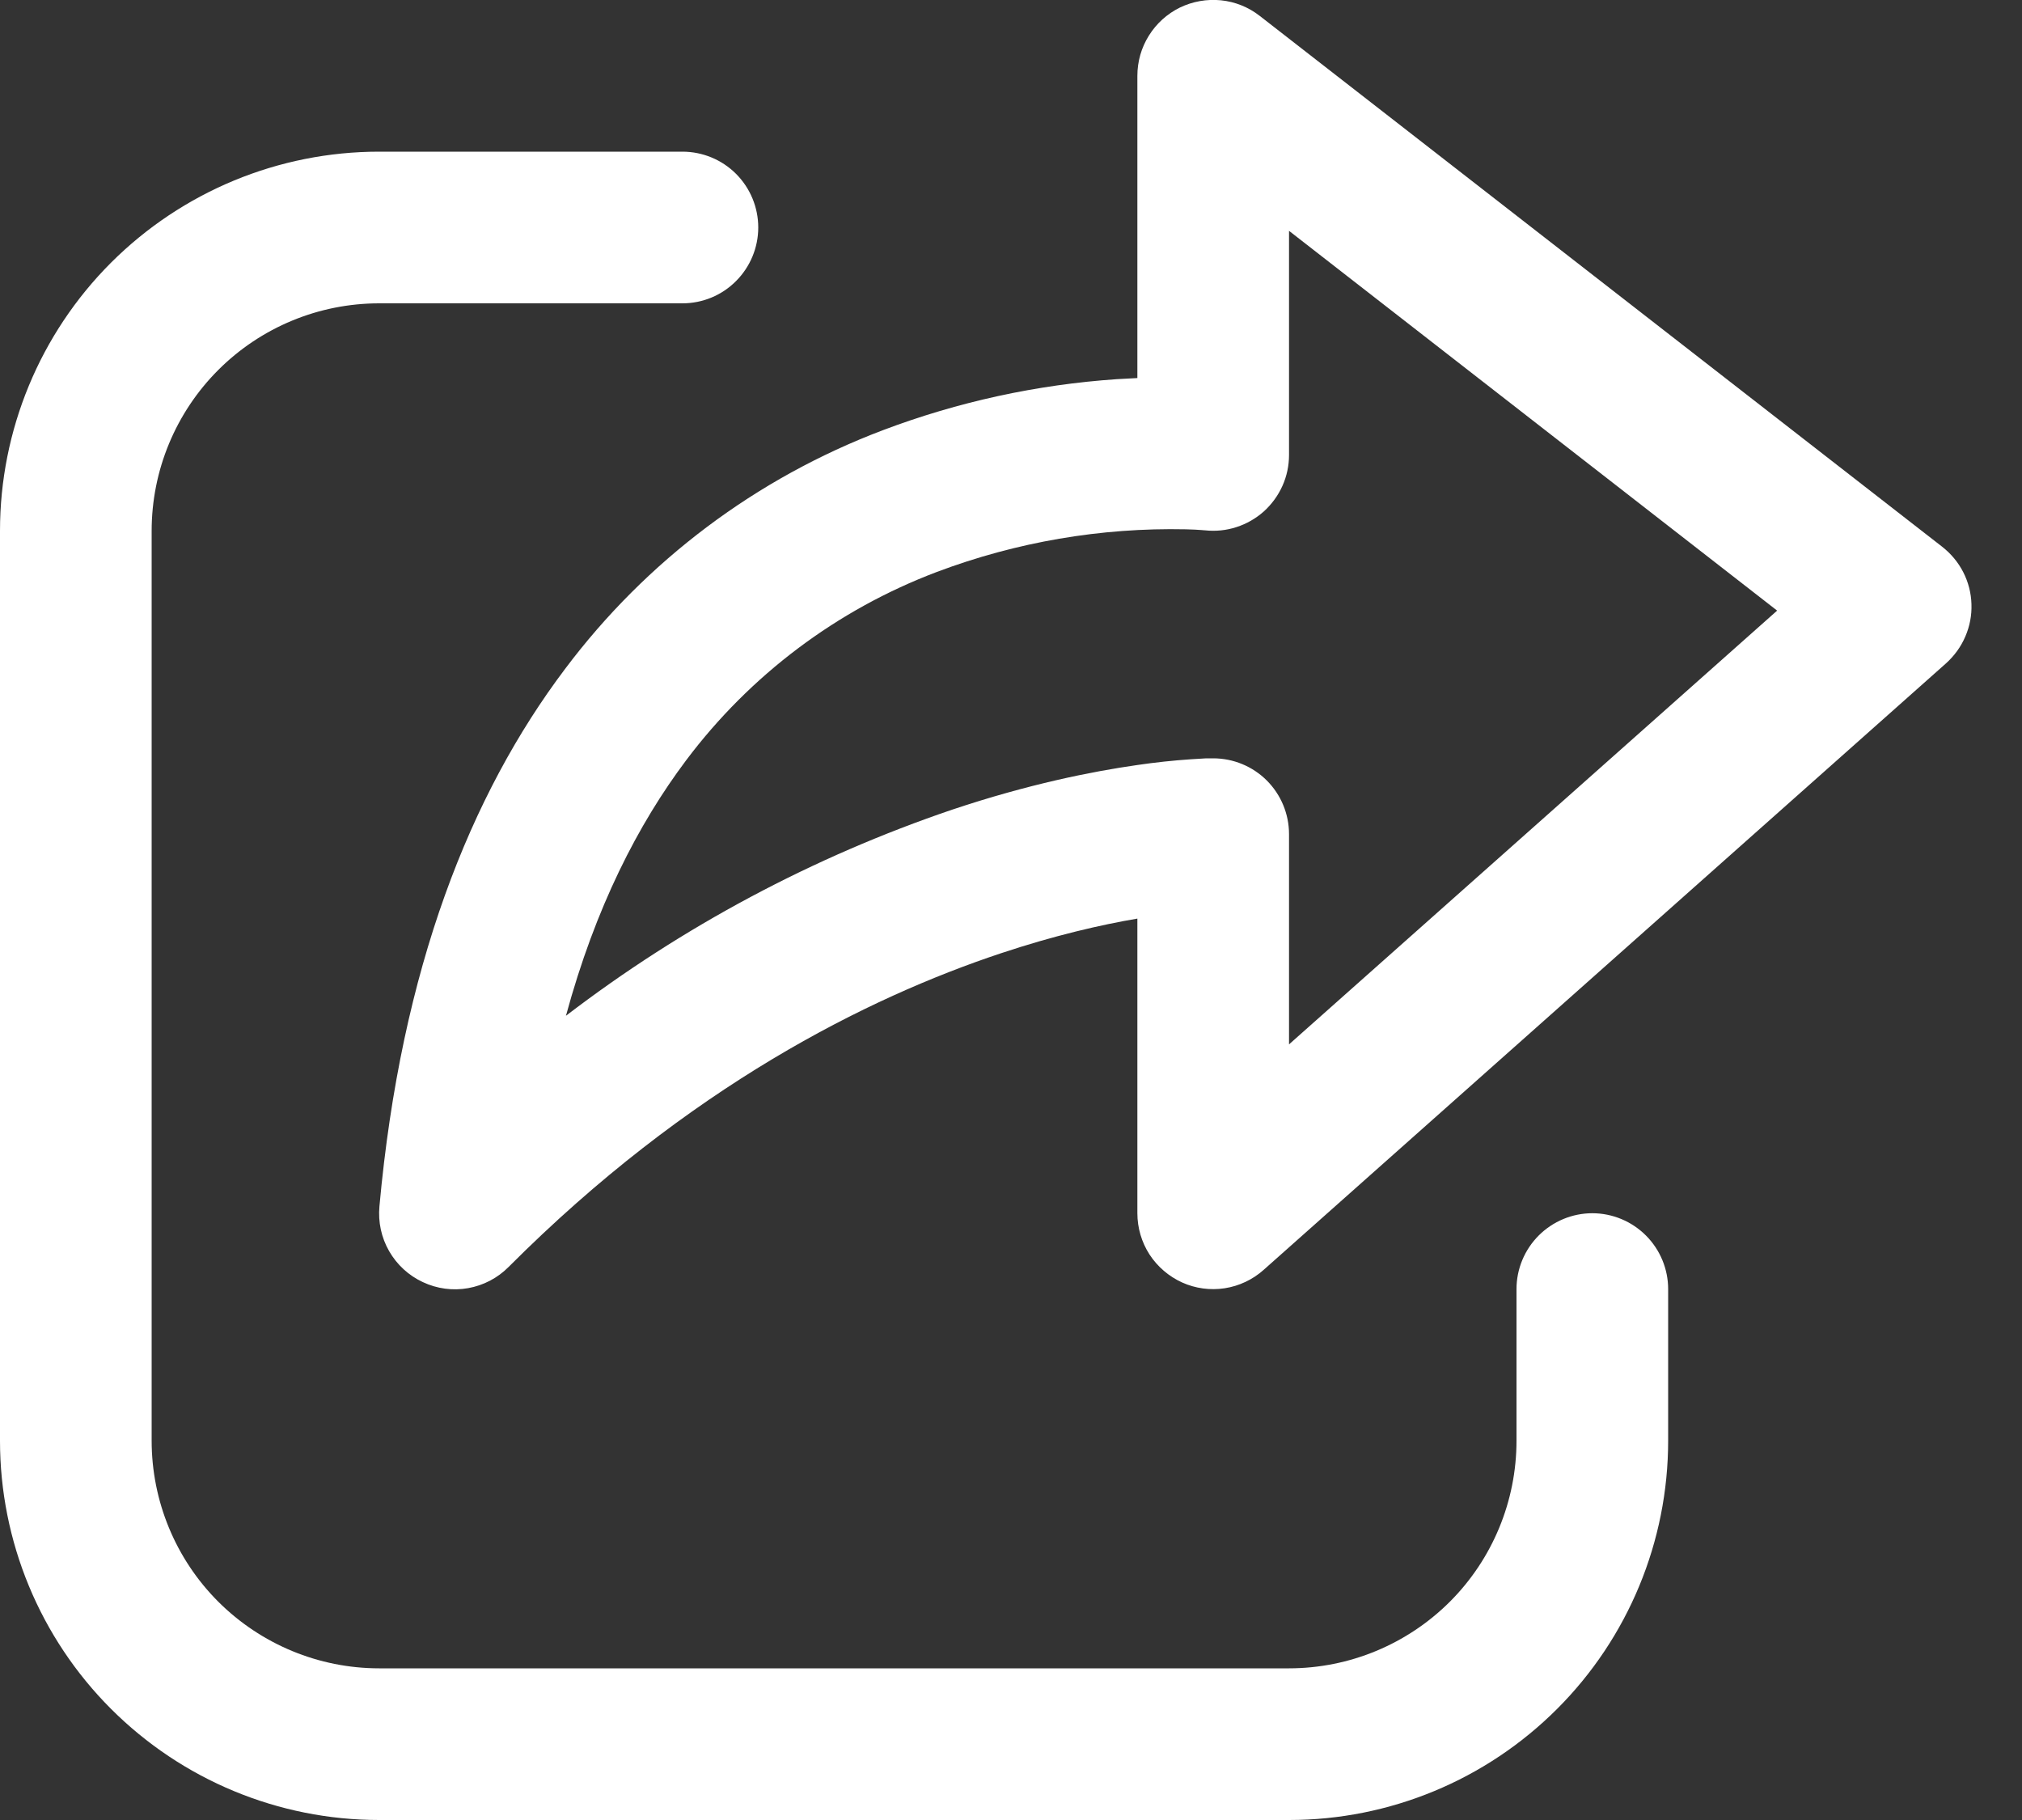 <svg width="20" height="18" viewBox="0 0 20 18" fill="none" xmlns="http://www.w3.org/2000/svg">
<rect x="0" y="0" width="20" height="18" fill="#333333" stroke="none"/>
<path d="M12.46 0.157C12.35 0.071 12.217 0.017 12.077 0.003C11.937 -0.011 11.796 0.014 11.67 0.075C11.544 0.137 11.438 0.233 11.364 0.352C11.289 0.471 11.25 0.609 11.25 0.75V3.739L11.047 3.75C10.255 3.804 9.475 3.974 8.732 4.255C7.481 4.728 6.391 5.547 5.589 6.616C4.654 7.855 3.967 9.574 3.753 11.932C3.739 12.086 3.772 12.24 3.849 12.374C3.926 12.508 4.042 12.615 4.182 12.68C4.322 12.746 4.478 12.767 4.63 12.74C4.782 12.713 4.922 12.64 5.031 12.53C6.813 10.745 8.585 9.867 9.894 9.43C10.434 9.25 10.896 9.145 11.25 9.085V11.999C11.25 12.144 11.292 12.286 11.37 12.407C11.449 12.528 11.561 12.624 11.693 12.684C11.824 12.743 11.97 12.763 12.114 12.741C12.256 12.719 12.39 12.656 12.498 12.56L19.248 6.561C19.33 6.487 19.396 6.397 19.439 6.296C19.483 6.195 19.504 6.085 19.5 5.975C19.497 5.865 19.469 5.757 19.419 5.659C19.369 5.561 19.297 5.475 19.21 5.407L12.46 0.157ZM11.915 5.245H11.919C12.024 5.256 12.13 5.246 12.23 5.213C12.33 5.181 12.422 5.128 12.501 5.058C12.579 4.987 12.642 4.901 12.685 4.805C12.728 4.709 12.75 4.605 12.75 4.5V2.283L17.578 6.039L12.75 10.329V8.25C12.75 8.051 12.671 7.86 12.53 7.719C12.39 7.579 12.199 7.5 12 7.5H11.932L11.783 7.509C11.604 7.521 11.427 7.54 11.25 7.566C10.8 7.63 10.17 7.756 9.42 8.007C8.043 8.474 6.752 9.163 5.598 10.046C5.889 8.973 6.312 8.151 6.787 7.519C7.421 6.675 8.281 6.029 9.268 5.656C10.055 5.36 10.89 5.217 11.73 5.235C11.798 5.237 11.848 5.239 11.88 5.242L11.915 5.245ZM3.75 1.5C2.755 1.5 1.802 1.895 1.098 2.598C0.395 3.301 0 4.255 0 5.25V14.249C0 15.244 0.395 16.198 1.098 16.901C1.802 17.605 2.755 18 3.75 18H12.75C13.745 18 14.698 17.605 15.402 16.901C16.105 16.198 16.5 15.244 16.5 14.249V12.749C16.5 12.551 16.421 12.36 16.28 12.219C16.14 12.079 15.949 11.999 15.75 11.999C15.551 11.999 15.36 12.079 15.22 12.219C15.079 12.36 15 12.551 15 12.749V14.249C15 14.846 14.763 15.419 14.341 15.841C13.919 16.262 13.347 16.5 12.75 16.5H3.75C3.153 16.5 2.581 16.262 2.159 15.841C1.737 15.419 1.5 14.846 1.5 14.249V5.25C1.5 4.653 1.737 4.081 2.159 3.659C2.581 3.237 3.153 3 3.75 3H6.75C6.949 3 7.14 2.921 7.28 2.78C7.421 2.639 7.5 2.448 7.5 2.25C7.5 2.051 7.421 1.86 7.28 1.719C7.14 1.579 6.949 1.5 6.75 1.5H3.75Z" fill="white"/>
</svg>

